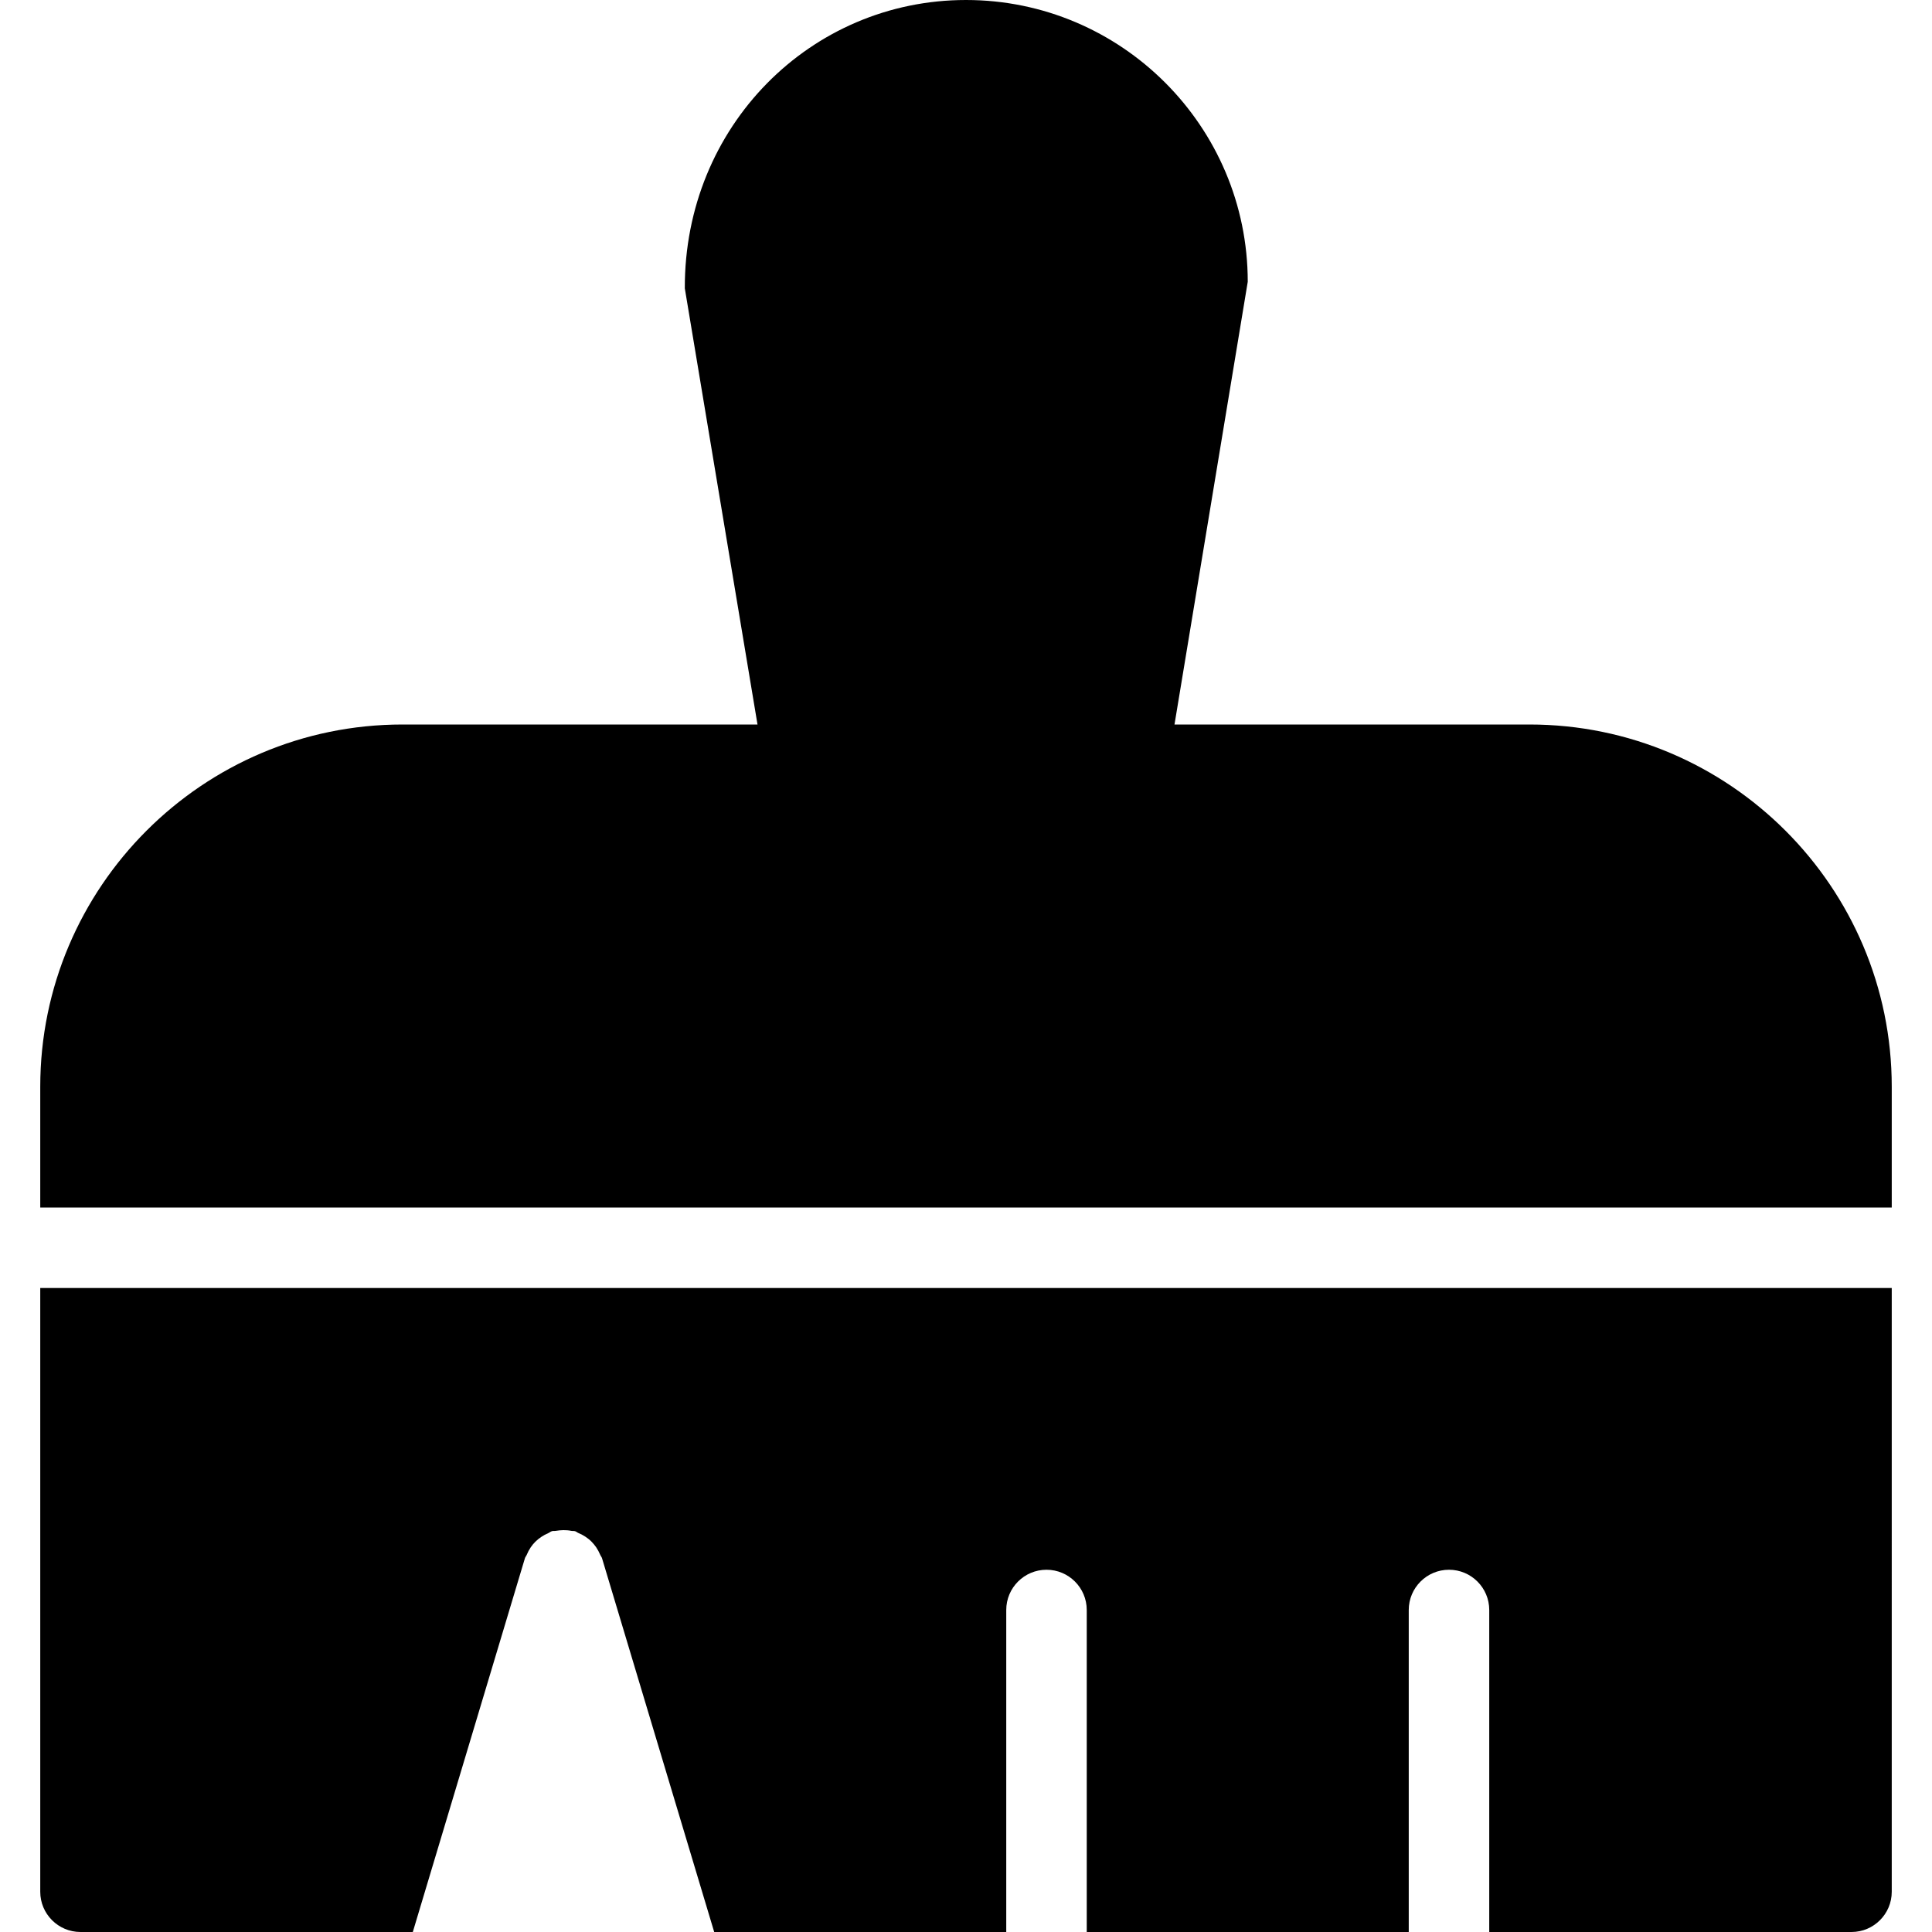 <?xml version="1.0" encoding="iso-8859-1"?>
<!-- Generator: Adobe Illustrator 19.0.0, SVG Export Plug-In . SVG Version: 6.00 Build 0)  -->
<svg version="1.1" id="Layer_1" xmlns="http://www.w3.org/2000/svg" xmlns:xlink="http://www.w3.org/1999/xlink" x="0px" y="0px"
	 viewBox="0 0 24 24" style="enable-background:new 0 0 24 24;" xml:space="preserve">
<g>
	<path d="M23.5,15v-1.5c0-2.481-2.019-4.5-4.5-4.5h-4.41l0.91-5.5C15.5,1.57,13.93,0,12,0S8.5,1.57,8.507,3.582L9.41,9H5
		c-2.481,0-4.5,2.019-4.5,4.5V15H23.5z"/>
	<path d="M0.5,16v7.5C0.5,23.776,0.724,24,1,24h4.128l1.393-4.644c0.005-0.016,0.016-0.026,0.022-0.041
		c0.014-0.034,0.03-0.064,0.05-0.094c0.017-0.025,0.035-0.047,0.056-0.068c0.024-0.024,0.049-0.044,0.078-0.063
		c0.026-0.018,0.053-0.032,0.082-0.044c0.017-0.007,0.029-0.02,0.047-0.025c0.016-0.005,0.032-0.001,0.048-0.004
		c0.032-0.006,0.063-0.008,0.095-0.009c0.034,0,0.066,0.002,0.098,0.009c0.015,0.003,0.031,0,0.046,0.004
		c0.017,0.005,0.029,0.018,0.045,0.024c0.03,0.013,0.058,0.027,0.085,0.045c0.028,0.019,0.053,0.038,0.076,0.062
		c0.021,0.021,0.039,0.044,0.057,0.069c0.02,0.03,0.036,0.06,0.05,0.093c0.006,0.015,0.017,0.026,0.022,0.041L8.872,24H12.5v-4
		c0-0.276,0.224-0.5,0.5-0.5s0.5,0.224,0.5,0.5v4h4v-4c0-0.276,0.224-0.5,0.5-0.5s0.5,0.224,0.5,0.5v4H23c0.276,0,0.5-0.224,0.5-0.5
		V16H0.5z"/>
</g>
</svg>
